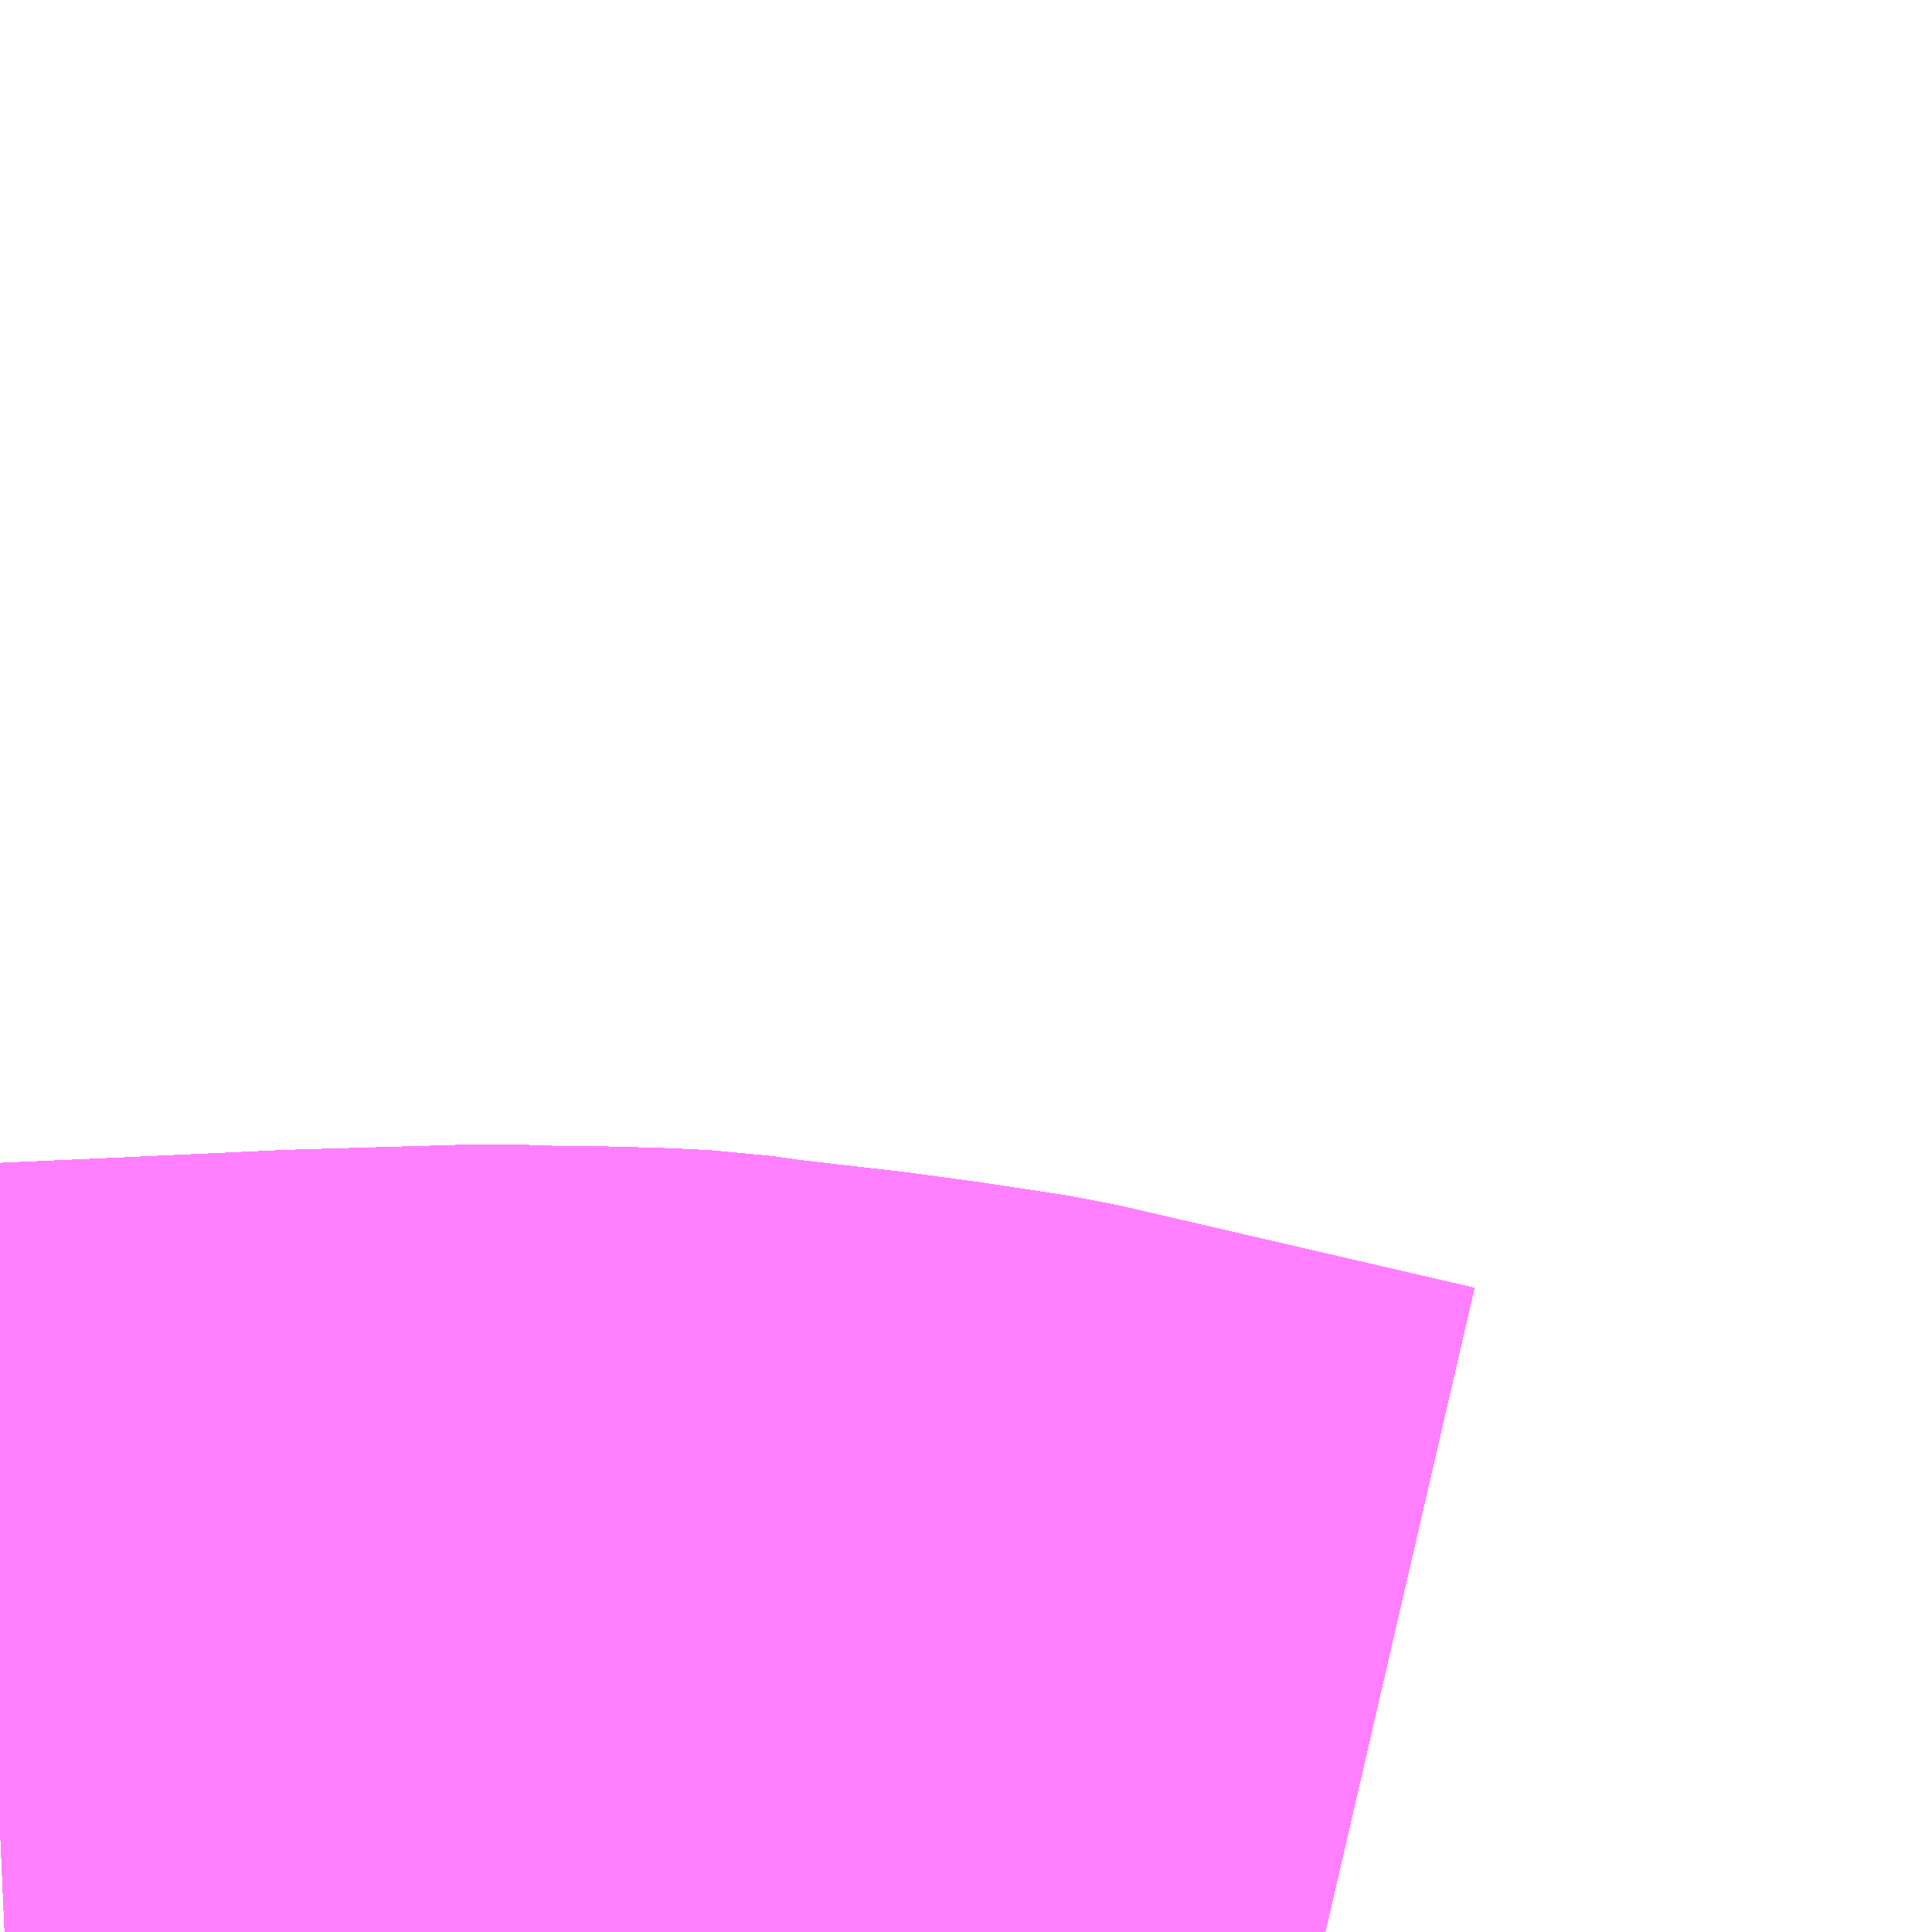 <?xml version="1.0" encoding="UTF-8"?>
<svg  xmlns="http://www.w3.org/2000/svg" xmlns:xlink="http://www.w3.org/1999/xlink" xmlns:go="http://purl.org/svgmap/profile" property="N07_001,N07_002,N07_003,N07_004,N07_005,N07_006,N07_007" viewBox="13524.17 -3484.863 1.099 1.099" go:dataArea="13524.169921875 -3484.86328125 1.0986328125 1.0986328125" >
<globalCoordinateSystem srsName="http://purl.org/crs/84" transform="matrix(100.0,0.0,0.0,-100.0,0.0,0.0)" />
<defs>
 <g id="p0" >
  <circle cx="0.0" cy="0.0" r="3" stroke="green" stroke-width="0.75" vector-effect="non-scaling-stroke" />
 </g>
</defs>
<g fill="none" fill-rule="evenodd" stroke="#FF00FF" stroke-width="0.75" opacity="0.5" vector-effect="non-scaling-stroke" stroke-linejoin="bevel" >
<path content="1,JRバス関東（株）,ドリーム高松号/松山号/徳島号/高知号,4.0,4.0,4.0," xlink:title="1" d="M13524.924,-3483.765L13524.721,-3483.812L13524.675,-3483.819L13524.638,-3483.824L13524.577,-3483.831L13524.556,-3483.834L13524.535,-3483.835L13524.498,-3483.836L13524.479,-3483.836L13524.451,-3483.837L13524.347,-3483.834L13524.238,-3483.829L13524.17,-3483.826"/>
<path content="1,JR九州バス（株）,福岡・小倉～神戸・大阪（山陽道昼特急博多号）,1.0,1.0,1.0," xlink:title="1" d="M13524.924,-3483.765L13524.721,-3483.812L13524.675,-3483.819L13524.638,-3483.824L13524.577,-3483.831L13524.556,-3483.834L13524.535,-3483.835L13524.498,-3483.836L13524.479,-3483.836L13524.451,-3483.837L13524.347,-3483.834L13524.238,-3483.829L13524.17,-3483.826"/>
<path content="1,JR東海バス（株）,セレナーデ号,1.0,1.0,1.0," xlink:title="1" d="M13524.17,-3483.826L13524.238,-3483.829L13524.347,-3483.834L13524.451,-3483.837L13524.479,-3483.836L13524.498,-3483.836L13524.535,-3483.835L13524.556,-3483.834L13524.577,-3483.831L13524.638,-3483.824L13524.675,-3483.819L13524.721,-3483.812L13524.924,-3483.765"/>
<path content="1,サンデン交通（株）,下関～大阪,1.0,1.0,1.0," xlink:title="1" d="M13524.17,-3483.826L13524.238,-3483.829L13524.347,-3483.834L13524.451,-3483.837L13524.479,-3483.836L13524.498,-3483.836L13524.535,-3483.835L13524.556,-3483.834L13524.577,-3483.831L13524.638,-3483.824L13524.675,-3483.819L13524.721,-3483.812L13524.924,-3483.765"/>
<path content="1,一畑バス（株）,京都～松江・出雲線,4.0,4.0,4.0," xlink:title="1" d="M13524.17,-3483.826L13524.238,-3483.829L13524.347,-3483.834L13524.451,-3483.837L13524.479,-3483.836L13524.498,-3483.836L13524.535,-3483.835L13524.556,-3483.834L13524.577,-3483.831L13524.638,-3483.824L13524.675,-3483.819L13524.721,-3483.812L13524.924,-3483.765"/>
<path content="1,一畑バス（株）,大阪～松江・出雲線,8.0,8.0,8.0," xlink:title="1" d="M13524.17,-3483.826L13524.238,-3483.829L13524.347,-3483.834L13524.451,-3483.837L13524.479,-3483.836L13524.498,-3483.836L13524.535,-3483.835L13524.556,-3483.834L13524.577,-3483.831L13524.638,-3483.824L13524.675,-3483.819L13524.721,-3483.812L13524.924,-3483.765"/>
<path content="1,一畑バス（株）,東京～松江・出雲線,1.0,1.0,1.0," xlink:title="1" d="M13524.17,-3483.826L13524.238,-3483.829L13524.347,-3483.834L13524.451,-3483.837L13524.479,-3483.836L13524.498,-3483.836L13524.535,-3483.835L13524.556,-3483.834L13524.577,-3483.831L13524.638,-3483.824L13524.675,-3483.819L13524.721,-3483.812L13524.924,-3483.765"/>
<path content="1,三重交通（株）,鳥羽～福岡,1.0,1.0,1.0," xlink:title="1" d="M13524.17,-3483.826L13524.238,-3483.829L13524.347,-3483.834L13524.451,-3483.837L13524.479,-3483.836L13524.498,-3483.836L13524.535,-3483.835L13524.556,-3483.834L13524.577,-3483.831L13524.638,-3483.824L13524.675,-3483.819L13524.721,-3483.812L13524.924,-3483.765"/>
<path content="1,下津井電鉄（株）,岡山～京都線,7.0,7.0,7.0," xlink:title="1" d="M13524.17,-3483.826L13524.238,-3483.829L13524.347,-3483.834L13524.451,-3483.837L13524.479,-3483.836L13524.498,-3483.836L13524.535,-3483.835L13524.556,-3483.834L13524.577,-3483.831L13524.638,-3483.824L13524.675,-3483.819L13524.721,-3483.812L13524.924,-3483.765"/>
<path content="1,下津井電鉄（株）,岡山～大阪線,8.0,8.0,8.0," xlink:title="1" d="M13524.924,-3483.765L13524.721,-3483.812L13524.675,-3483.819L13524.638,-3483.824L13524.577,-3483.831L13524.556,-3483.834L13524.535,-3483.835L13524.498,-3483.836L13524.479,-3483.836L13524.451,-3483.837L13524.347,-3483.834L13524.238,-3483.829L13524.17,-3483.826"/>
<path content="1,下津井電鉄（株）,岡山～東京線,1.0,1.0,1.0," xlink:title="1" d="M13524.17,-3483.826L13524.238,-3483.829L13524.347,-3483.834L13524.451,-3483.837L13524.479,-3483.836L13524.498,-3483.836L13524.535,-3483.835L13524.556,-3483.834L13524.577,-3483.831L13524.638,-3483.824L13524.675,-3483.819L13524.721,-3483.812L13524.924,-3483.765"/>
<path content="1,両備ホールディングス（株）,ままかりライナー　倉敷・岡山～東京駅八重洲通り線,1.0,1.0,1.0," xlink:title="1" d="M13524.17,-3483.826L13524.238,-3483.829L13524.347,-3483.834L13524.451,-3483.837L13524.479,-3483.836L13524.498,-3483.836L13524.535,-3483.835L13524.556,-3483.834L13524.577,-3483.831L13524.638,-3483.824L13524.675,-3483.819L13524.721,-3483.812L13524.924,-3483.765"/>
<path content="1,両備ホールディングス（株）,マスカット　倉敷～新宿線,1.0,1.0,1.0," xlink:title="1" d="M13524.17,-3483.826L13524.238,-3483.829L13524.347,-3483.834L13524.451,-3483.837L13524.479,-3483.836L13524.498,-3483.836L13524.535,-3483.835L13524.556,-3483.834L13524.577,-3483.831L13524.638,-3483.824L13524.675,-3483.819L13524.721,-3483.812L13524.924,-3483.765"/>
<path content="1,両備ホールディングス（株）,リョービ・エクスプレス　倉敷・岡山～名古屋線,1.0,1.0,1.0," xlink:title="1" d="M13524.17,-3483.826L13524.238,-3483.829L13524.347,-3483.834L13524.451,-3483.837L13524.479,-3483.836L13524.498,-3483.836L13524.535,-3483.835L13524.556,-3483.834L13524.577,-3483.831L13524.638,-3483.824L13524.675,-3483.819L13524.721,-3483.812L13524.924,-3483.765"/>
<path content="1,両備ホールディングス（株）,リョービ・エクスプレス　倉敷・玉野・岡山～大阪線,23.0,23.0,23.0," xlink:title="1" d="M13524.17,-3483.826L13524.238,-3483.829L13524.347,-3483.834L13524.451,-3483.837L13524.479,-3483.836L13524.498,-3483.836L13524.535,-3483.835L13524.556,-3483.834L13524.577,-3483.831L13524.638,-3483.824L13524.675,-3483.819L13524.721,-3483.812L13524.924,-3483.765"/>
<path content="1,両備ホールディングス（株）,ルブラン　倉敷・岡山・津山～東京線,1.0,1.0,1.0," xlink:title="1" d="M13524.17,-3483.826L13524.238,-3483.829L13524.347,-3483.834L13524.451,-3483.837L13524.479,-3483.836L13524.498,-3483.836L13524.535,-3483.835L13524.556,-3483.834L13524.577,-3483.831L13524.638,-3483.824L13524.675,-3483.819L13524.721,-3483.812L13524.924,-3483.765"/>
<path content="1,両備ホールディングス（株）,京都エクスプレス　倉敷・岡山～京都線,7.0,7.0,7.0," xlink:title="1" d="M13524.17,-3483.826L13524.238,-3483.829L13524.347,-3483.834L13524.451,-3483.837L13524.479,-3483.836L13524.498,-3483.836L13524.535,-3483.835L13524.556,-3483.834L13524.577,-3483.831L13524.638,-3483.824L13524.675,-3483.819L13524.721,-3483.812L13524.924,-3483.765"/>
<path content="1,中国JRバス（株）,呉・西条～大阪　呉エクスプレス大阪号・呉ドリーム大阪号,2.0,2.0,2.0," xlink:title="1" d="M13524.924,-3483.765L13524.721,-3483.812L13524.675,-3483.819L13524.638,-3483.824L13524.577,-3483.831L13524.556,-3483.834L13524.535,-3483.835L13524.498,-3483.836L13524.479,-3483.836L13524.451,-3483.837L13524.347,-3483.834L13524.238,-3483.829L13524.17,-3483.826"/>
<path content="1,中国JRバス（株）,広島・三次～名古屋　セレナーデ号,1.0,1.0,1.0," xlink:title="1" d="M13524.17,-3483.826L13524.238,-3483.829L13524.347,-3483.834L13524.451,-3483.837L13524.479,-3483.836L13524.498,-3483.836L13524.535,-3483.835L13524.556,-3483.834L13524.577,-3483.831L13524.638,-3483.824L13524.675,-3483.819L13524.721,-3483.812L13524.924,-3483.765"/>
<path content="1,中国JRバス（株）,広島・西条～大阪・京都　青春道昼特急広島号・青春ドリーム広島号,2.0,2.0,2.0," xlink:title="1" d="M13524.17,-3483.826L13524.238,-3483.829L13524.347,-3483.834L13524.451,-3483.837L13524.479,-3483.836L13524.498,-3483.836L13524.535,-3483.835L13524.556,-3483.834L13524.577,-3483.831L13524.638,-3483.824L13524.675,-3483.819L13524.721,-3483.812L13524.924,-3483.765"/>
<path content="1,中国JRバス（株）,広島～大阪・京都　山陽道昼特急広島号・山陽ドリーム広島号,5.0,5.0,5.0," xlink:title="1" d="M13524.17,-3483.826L13524.238,-3483.829L13524.347,-3483.834L13524.451,-3483.837L13524.479,-3483.836L13524.498,-3483.836L13524.535,-3483.835L13524.556,-3483.834L13524.577,-3483.831L13524.638,-3483.824L13524.675,-3483.819L13524.721,-3483.812L13524.924,-3483.765"/>
<path content="1,中国JRバス（株）,広島～東京　ニューブリーズ号,2.0,2.0,2.0," xlink:title="1" d="M13524.17,-3483.826L13524.238,-3483.829L13524.347,-3483.834L13524.451,-3483.837L13524.479,-3483.836L13524.498,-3483.836L13524.535,-3483.835L13524.556,-3483.834L13524.577,-3483.831L13524.638,-3483.824L13524.675,-3483.819L13524.721,-3483.812L13524.924,-3483.765"/>
<path content="1,中国JRバス（株）,江津・益田・浜田～大阪　浜田道エクスプレス,3.0,3.0,3.0," xlink:title="1" d="M13524.17,-3483.826L13524.238,-3483.829L13524.347,-3483.834L13524.451,-3483.837L13524.479,-3483.836L13524.498,-3483.836L13524.535,-3483.835L13524.556,-3483.834L13524.577,-3483.831L13524.638,-3483.824L13524.675,-3483.819L13524.721,-3483.812L13524.924,-3483.765"/>
<path content="1,中国JRバス（株）,津和野・益田・浜田・三次～東京　いわみエクスプレス,1.0,1.0,1.0," xlink:title="1" d="M13524.17,-3483.826L13524.238,-3483.829L13524.347,-3483.834L13524.451,-3483.837L13524.479,-3483.836L13524.498,-3483.836L13524.535,-3483.835L13524.556,-3483.834L13524.577,-3483.831L13524.638,-3483.824L13524.675,-3483.819L13524.721,-3483.812L13524.924,-3483.765"/>
<path content="1,丹後海陸交通（株）,大阪線（丹後～大阪）,2.0,2.0,2.0," xlink:title="1" d="M13524.924,-3483.765L13524.721,-3483.812L13524.675,-3483.819L13524.638,-3483.824L13524.577,-3483.831L13524.556,-3483.834L13524.535,-3483.835L13524.498,-3483.836L13524.479,-3483.836L13524.451,-3483.837L13524.347,-3483.834L13524.238,-3483.829L13524.17,-3483.826"/>
<path content="1,九州産交バス（株）,熊本⇔名古屋,1.0,1.0,1.0," xlink:title="1" d="M13524.924,-3483.765L13524.721,-3483.812L13524.675,-3483.819L13524.638,-3483.824L13524.577,-3483.831L13524.556,-3483.834L13524.535,-3483.835L13524.498,-3483.836L13524.479,-3483.836L13524.451,-3483.837L13524.347,-3483.834L13524.238,-3483.829L13524.17,-3483.826"/>
<path content="1,九州産交バス（株）,熊本⇔大阪・京都,1.0,1.0,1.0," xlink:title="1" d="M13524.924,-3483.765L13524.721,-3483.812L13524.675,-3483.819L13524.638,-3483.824L13524.577,-3483.831L13524.556,-3483.834L13524.535,-3483.835L13524.498,-3483.836L13524.479,-3483.836L13524.451,-3483.837L13524.347,-3483.834L13524.238,-3483.829L13524.17,-3483.826"/>
<path content="1,亀の井バス（株）,大分⇔名古屋,1.0,1.0,1.0," xlink:title="1" d="M13524.17,-3483.826L13524.238,-3483.829L13524.347,-3483.834L13524.451,-3483.837L13524.479,-3483.836L13524.498,-3483.836L13524.535,-3483.835L13524.556,-3483.834L13524.577,-3483.831L13524.638,-3483.824L13524.675,-3483.819L13524.721,-3483.812L13524.924,-3483.765"/>
<path content="1,井笠鉄道（株）,カブトガニ号,3.0,3.0,3.0," xlink:title="1" d="M13524.17,-3483.826L13524.238,-3483.829L13524.347,-3483.834L13524.451,-3483.837L13524.479,-3483.836L13524.498,-3483.836L13524.535,-3483.835L13524.556,-3483.834L13524.577,-3483.831L13524.638,-3483.824L13524.675,-3483.819L13524.721,-3483.812L13524.924,-3483.765"/>
<path content="1,京浜急行バス（株）,エディ号,2.0,2.0,2.0," xlink:title="1" d="M13524.924,-3483.765L13524.721,-3483.812L13524.675,-3483.819L13524.638,-3483.824L13524.577,-3483.831L13524.556,-3483.834L13524.535,-3483.835L13524.498,-3483.836L13524.479,-3483.836L13524.451,-3483.837L13524.347,-3483.834L13524.238,-3483.829L13524.17,-3483.826"/>
<path content="1,京浜急行バス（株）,キャメル号,1.0,1.0,1.0," xlink:title="1" d="M13524.924,-3483.765L13524.721,-3483.812L13524.675,-3483.819L13524.638,-3483.824L13524.577,-3483.831L13524.556,-3483.834L13524.535,-3483.835L13524.498,-3483.836L13524.479,-3483.836L13524.451,-3483.837L13524.347,-3483.834L13524.238,-3483.829L13524.17,-3483.826"/>
<path content="1,京浜急行バス（株）,パイレーツ号,1.0,1.0,1.0," xlink:title="1" d="M13524.17,-3483.826L13524.238,-3483.829L13524.347,-3483.834L13524.451,-3483.837L13524.479,-3483.836L13524.498,-3483.836L13524.535,-3483.835L13524.556,-3483.834L13524.577,-3483.831L13524.638,-3483.824L13524.675,-3483.819L13524.721,-3483.812L13524.924,-3483.765"/>
<path content="1,京浜急行バス（株）,ルプラン号,1.0,1.0,1.0," xlink:title="1" d="M13524.17,-3483.826L13524.238,-3483.829L13524.347,-3483.834L13524.451,-3483.837L13524.479,-3483.836L13524.498,-3483.836L13524.535,-3483.835L13524.556,-3483.834L13524.577,-3483.831L13524.638,-3483.824L13524.675,-3483.819L13524.721,-3483.812L13524.924,-3483.765"/>
<path content="1,京都交通（株）,福知山～神戸（三ノ宮バスターミナル）,6.0,6.0,6.0," xlink:title="1" d="M13524.924,-3483.765L13524.721,-3483.812L13524.675,-3483.819L13524.638,-3483.824L13524.577,-3483.831L13524.556,-3483.834L13524.535,-3483.835L13524.498,-3483.836L13524.479,-3483.836L13524.451,-3483.837L13524.347,-3483.834L13524.238,-3483.829L13524.17,-3483.826"/>
<path content="1,京都交通（株）,舞鶴・綾部・福知山～大阪梅田,2.0,2.0,2.0," xlink:title="1" d="M13524.17,-3483.826L13524.238,-3483.829L13524.347,-3483.834L13524.451,-3483.837L13524.479,-3483.836L13524.498,-3483.836L13524.535,-3483.835L13524.556,-3483.834L13524.577,-3483.831L13524.638,-3483.824L13524.675,-3483.819L13524.721,-3483.812L13524.924,-3483.765"/>
<path content="1,京都交通（株）,舞鶴～なんば,5.0,5.0,5.0," xlink:title="1" d="M13524.924,-3483.765L13524.721,-3483.812L13524.675,-3483.819L13524.638,-3483.824L13524.577,-3483.831L13524.556,-3483.834L13524.535,-3483.835L13524.498,-3483.836L13524.479,-3483.836L13524.451,-3483.837L13524.347,-3483.834L13524.238,-3483.829L13524.17,-3483.826"/>
<path content="1,京都交通（株）,舞鶴～神戸（三ノ宮バスターミナル）,6.2,6.0,6.0," xlink:title="1" d="M13524.924,-3483.765L13524.721,-3483.812L13524.675,-3483.819L13524.638,-3483.824L13524.577,-3483.831L13524.556,-3483.834L13524.535,-3483.835L13524.498,-3483.836L13524.479,-3483.836L13524.451,-3483.837L13524.347,-3483.834L13524.238,-3483.829L13524.17,-3483.826"/>
<path content="1,京阪バス（株）,京都⇔岡山・倉敷,7.0,7.0,7.0," xlink:title="1" d="M13524.17,-3483.826L13524.238,-3483.829L13524.347,-3483.834L13524.451,-3483.837L13524.479,-3483.836L13524.498,-3483.836L13524.535,-3483.835L13524.556,-3483.834L13524.577,-3483.831L13524.638,-3483.824L13524.675,-3483.819L13524.721,-3483.812L13524.924,-3483.765"/>
<path content="1,京阪バス（株）,京都⇔松山,1.0,1.0,1.0," xlink:title="1" d="M13524.17,-3483.826L13524.238,-3483.829L13524.347,-3483.834L13524.451,-3483.837L13524.479,-3483.836L13524.498,-3483.836L13524.535,-3483.835L13524.556,-3483.834L13524.577,-3483.831L13524.638,-3483.824L13524.675,-3483.819L13524.721,-3483.812L13524.924,-3483.765"/>
<path content="1,京阪バス（株）,京都⇔松江・出雲,1.0,1.0,1.0," xlink:title="1" d="M13524.924,-3483.765L13524.721,-3483.812L13524.675,-3483.819L13524.638,-3483.824L13524.577,-3483.831L13524.556,-3483.834L13524.535,-3483.835L13524.498,-3483.836L13524.479,-3483.836L13524.451,-3483.837L13524.347,-3483.834L13524.238,-3483.829L13524.17,-3483.826"/>
<path content="1,京阪バス（株）,京都⇔福山,3.0,3.0,3.0," xlink:title="1" d="M13524.17,-3483.826L13524.238,-3483.829L13524.347,-3483.834L13524.451,-3483.837L13524.479,-3483.836L13524.498,-3483.836L13524.535,-3483.835L13524.556,-3483.834L13524.577,-3483.831L13524.638,-3483.824L13524.675,-3483.819L13524.721,-3483.812L13524.924,-3483.765"/>
<path content="1,京阪バス（株）,京都⇔米子,1.0,1.0,1.0," xlink:title="1" d="M13524.17,-3483.826L13524.238,-3483.829L13524.347,-3483.834L13524.451,-3483.837L13524.479,-3483.836L13524.498,-3483.836L13524.535,-3483.835L13524.556,-3483.834L13524.577,-3483.831L13524.638,-3483.824L13524.675,-3483.819L13524.721,-3483.812L13524.924,-3483.765"/>
<path content="1,京阪バス（株）,京都⇔高知,1.0,1.0,1.0," xlink:title="1" d="M13524.17,-3483.826L13524.238,-3483.829L13524.347,-3483.834L13524.451,-3483.837L13524.479,-3483.836L13524.498,-3483.836L13524.535,-3483.835L13524.556,-3483.834L13524.577,-3483.831L13524.638,-3483.824L13524.675,-3483.819L13524.721,-3483.812L13524.924,-3483.765"/>
<path content="1,京阪バス（株）,京都・大阪⇔小倉・福岡,1.0,1.0,1.0," xlink:title="1" d="M13524.924,-3483.765L13524.721,-3483.812L13524.675,-3483.819L13524.638,-3483.824L13524.577,-3483.831L13524.556,-3483.834L13524.535,-3483.835L13524.498,-3483.836L13524.479,-3483.836L13524.451,-3483.837L13524.347,-3483.834L13524.238,-3483.829L13524.17,-3483.826"/>
<path content="1,京阪京都交通（株）,みやこライナー　京都⇔福山・尾道,3.0,3.0,3.0," xlink:title="1" d="M13524.17,-3483.826L13524.238,-3483.829L13524.347,-3483.834L13524.451,-3483.837L13524.479,-3483.836L13524.498,-3483.836L13524.535,-3483.835L13524.556,-3483.834L13524.577,-3483.831L13524.638,-3483.824L13524.675,-3483.819L13524.721,-3483.812L13524.924,-3483.765"/>
<path content="1,京阪京都交通（株）,京都エクスプレス　京都⇔岡山・倉敷,7.0,7.0,7.0," xlink:title="1" d="M13524.17,-3483.826L13524.238,-3483.829L13524.347,-3483.834L13524.451,-3483.837L13524.479,-3483.836L13524.498,-3483.836L13524.535,-3483.835L13524.556,-3483.834L13524.577,-3483.831L13524.638,-3483.824L13524.675,-3483.819L13524.721,-3483.812L13524.924,-3483.765"/>
<path content="1,伊予鉄道（株）,オレンジライナーえひめ　八幡浜・松山⇔名古屋,1.0,1.0,1.0," xlink:title="1" d="M13524.17,-3483.826L13524.238,-3483.829L13524.347,-3483.834L13524.451,-3483.837L13524.479,-3483.836L13524.498,-3483.836L13524.535,-3483.835L13524.556,-3483.834L13524.577,-3483.831L13524.638,-3483.824L13524.675,-3483.819L13524.721,-3483.812L13524.924,-3483.765"/>
<path content="1,伊予鉄道（株）,オレンジライナーえひめ　八幡浜・松山⇔大阪,8.0,8.0,8.0," xlink:title="1" d="M13524.924,-3483.765L13524.721,-3483.812L13524.675,-3483.819L13524.638,-3483.824L13524.577,-3483.831L13524.556,-3483.834L13524.535,-3483.835L13524.498,-3483.836L13524.479,-3483.836L13524.451,-3483.837L13524.347,-3483.834L13524.238,-3483.829L13524.17,-3483.826"/>
<path content="1,伊予鉄道（株）,オレンジライナーえひめ　八幡浜・松山⇔東京,1.0,1.0,1.0," xlink:title="1" d="M13524.17,-3483.826L13524.238,-3483.829L13524.347,-3483.834L13524.451,-3483.837L13524.479,-3483.836L13524.498,-3483.836L13524.535,-3483.835L13524.556,-3483.834L13524.577,-3483.831L13524.638,-3483.824L13524.675,-3483.819L13524.721,-3483.812L13524.924,-3483.765"/>
<path content="1,伊予鉄道（株）,京都エクスプレス　松山⇔京都,2.0,2.0,2.0," xlink:title="1" d="M13524.17,-3483.826L13524.238,-3483.829L13524.347,-3483.834L13524.451,-3483.837L13524.479,-3483.836L13524.498,-3483.836L13524.535,-3483.835L13524.556,-3483.834L13524.577,-3483.831L13524.638,-3483.824L13524.675,-3483.819L13524.721,-3483.812L13524.924,-3483.765"/>
<path content="1,備北バス（株）,備北高速バス　新見～大阪,4.0,4.0,4.0," xlink:title="1" d="M13524.17,-3483.826L13524.238,-3483.829L13524.347,-3483.834L13524.451,-3483.837L13524.479,-3483.836L13524.498,-3483.836L13524.535,-3483.835L13524.556,-3483.834L13524.577,-3483.831L13524.638,-3483.824L13524.675,-3483.819L13524.721,-3483.812L13524.924,-3483.765"/>
<path content="1,全但バス（株）,城崎-和田山営業所乗り継ぎ-大阪,2.0,2.2,2.0," xlink:title="1" d="M13524.17,-3483.826L13524.238,-3483.829L13524.347,-3483.834L13524.451,-3483.837L13524.479,-3483.836L13524.498,-3483.836L13524.535,-3483.835L13524.556,-3483.834L13524.577,-3483.831L13524.638,-3483.824L13524.675,-3483.819L13524.721,-3483.812L13524.924,-3483.765"/>
<path content="1,全但バス（株）,城崎-和田山営業所乗り継ぎ-神戸,3.0,3.0,3.0," xlink:title="1" d="M13524.924,-3483.765L13524.721,-3483.812L13524.675,-3483.819L13524.638,-3483.824L13524.577,-3483.831L13524.556,-3483.834L13524.535,-3483.835L13524.498,-3483.836L13524.479,-3483.836L13524.451,-3483.837L13524.347,-3483.834L13524.238,-3483.829L13524.17,-3483.826"/>
<path content="1,全但バス（株）,大阪-城崎,2.0,2.2,2.0," xlink:title="1" d="M13524.924,-3483.765L13524.721,-3483.812L13524.675,-3483.819L13524.638,-3483.824L13524.577,-3483.831L13524.556,-3483.834L13524.535,-3483.835L13524.498,-3483.836L13524.479,-3483.836L13524.451,-3483.837L13524.347,-3483.834L13524.238,-3483.829L13524.17,-3483.826"/>
<path content="1,全但バス（株）,神戸-城崎,3.0,3.0,3.0," xlink:title="1" d="M13524.924,-3483.765L13524.721,-3483.812L13524.675,-3483.819L13524.638,-3483.824L13524.577,-3483.831L13524.556,-3483.834L13524.535,-3483.835L13524.498,-3483.836L13524.479,-3483.836L13524.451,-3483.837L13524.347,-3483.834L13524.238,-3483.829L13524.17,-3483.826"/>
<path content="1,南国交通（株）,鹿児島～大阪,1.0,1.0,1.0," xlink:title="1" d="M13524.17,-3483.826L13524.238,-3483.829L13524.347,-3483.834L13524.451,-3483.837L13524.479,-3483.836L13524.484,-3483.836L13524.498,-3483.836L13524.535,-3483.835L13524.556,-3483.834L13524.577,-3483.831L13524.638,-3483.824L13524.675,-3483.819L13524.721,-3483.812L13524.924,-3483.765"/>
<path content="1,南海バス（株）,エアポートリムジン（姫路空港線）17,3.0,3.0,3.0," xlink:title="1" d="M13524.17,-3483.826L13524.238,-3483.829L13524.347,-3483.834L13524.451,-3483.837L13524.479,-3483.836L13524.498,-3483.836L13524.535,-3483.835L13524.556,-3483.834L13524.577,-3483.831L13524.638,-3483.824L13524.675,-3483.819L13524.721,-3483.812L13524.924,-3483.765"/>
<path content="1,南海バス（株）,エアポートリムジン（岡山空港線）18,10.0,10.0,10.0," xlink:title="1" d="M13524.924,-3483.765L13524.721,-3483.812L13524.675,-3483.819L13524.638,-3483.824L13524.577,-3483.831L13524.556,-3483.834L13524.535,-3483.835L13524.498,-3483.836L13524.479,-3483.836L13524.451,-3483.837L13524.347,-3483.834L13524.238,-3483.829L13524.17,-3483.826"/>
<path content="1,南海バス（株）,大阪（なんば・あべの橋）⇔中筋・広島,2.0,2.0,2.0," xlink:title="1" d="M13524.17,-3483.826L13524.238,-3483.829L13524.347,-3483.834L13524.451,-3483.837L13524.479,-3483.836L13524.498,-3483.836L13524.535,-3483.835L13524.556,-3483.834L13524.577,-3483.831L13524.638,-3483.824L13524.675,-3483.819L13524.721,-3483.812L13524.924,-3483.765"/>
<path content="1,名鉄バス（株）,名古屋～熊本,1.0,1.0,1.0," xlink:title="1" d="M13524.924,-3483.765L13524.721,-3483.812L13524.675,-3483.819L13524.638,-3483.824L13524.577,-3483.831L13524.556,-3483.834L13524.535,-3483.835L13524.498,-3483.836L13524.479,-3483.836L13524.451,-3483.837L13524.347,-3483.834L13524.238,-3483.829L13524.17,-3483.826"/>
<path content="1,名鉄バス（株）,名古屋～福岡,1.0,1.0,1.0," xlink:title="1" d="M13524.17,-3483.826L13524.238,-3483.829L13524.347,-3483.834L13524.451,-3483.837L13524.479,-3483.836L13524.498,-3483.836L13524.535,-3483.835L13524.556,-3483.834L13524.577,-3483.831L13524.638,-3483.824L13524.675,-3483.819L13524.721,-3483.812L13524.924,-3483.765"/>
<path content="1,名鉄バス（株）,名古屋～長崎,1.0,1.0,1.0," xlink:title="1" d="M13524.924,-3483.765L13524.721,-3483.812L13524.675,-3483.819L13524.638,-3483.824L13524.577,-3483.831L13524.556,-3483.834L13524.535,-3483.835L13524.498,-3483.836L13524.479,-3483.836L13524.451,-3483.837L13524.347,-3483.834L13524.238,-3483.829L13524.17,-3483.826"/>
<path content="1,土佐電気鉄道（株）,よさこい号　高知⇔大阪線,10.0,10.0,10.0," xlink:title="1" d="M13524.924,-3483.765L13524.721,-3483.812L13524.675,-3483.819L13524.638,-3483.824L13524.577,-3483.831L13524.556,-3483.834L13524.535,-3483.835L13524.498,-3483.836L13524.479,-3483.836L13524.451,-3483.837L13524.347,-3483.834L13524.238,-3483.829L13524.17,-3483.826"/>
<path content="1,土佐電気鉄道（株）,ブルーメッツ号　高知⇔東京線,1.0,1.0,1.0," xlink:title="1" d="M13524.17,-3483.826L13524.238,-3483.829L13524.347,-3483.834L13524.451,-3483.837L13524.479,-3483.836L13524.498,-3483.836L13524.535,-3483.835L13524.556,-3483.834L13524.577,-3483.831L13524.638,-3483.824L13524.675,-3483.819L13524.721,-3483.812L13524.924,-3483.765"/>
<path content="1,土佐電気鉄道（株）,高知⇔京都線,2.0,2.0,2.0," xlink:title="1" d="M13524.17,-3483.826L13524.238,-3483.829L13524.347,-3483.834L13524.451,-3483.837L13524.479,-3483.836L13524.498,-3483.836L13524.535,-3483.835L13524.556,-3483.834L13524.577,-3483.831L13524.638,-3483.824L13524.675,-3483.819L13524.721,-3483.812L13524.924,-3483.765"/>
<path content="1,大分バス（株）,大分⇔名古屋,1.0,1.0,1.0," xlink:title="1" d="M13524.17,-3483.826L13524.238,-3483.829L13524.347,-3483.834L13524.451,-3483.837L13524.479,-3483.836L13524.498,-3483.836L13524.535,-3483.835L13524.556,-3483.834L13524.577,-3483.831L13524.638,-3483.824L13524.675,-3483.819L13524.721,-3483.812L13524.924,-3483.765"/>
<path content="1,大分交通（株）,大分⇔名古屋,1.0,1.0,1.0," xlink:title="1" d="M13524.17,-3483.826L13524.238,-3483.829L13524.347,-3483.834L13524.451,-3483.837L13524.479,-3483.836L13524.498,-3483.836L13524.535,-3483.835L13524.556,-3483.834L13524.577,-3483.831L13524.638,-3483.824L13524.675,-3483.819L13524.721,-3483.812L13524.924,-3483.765"/>
<path content="1,大阪空港交通（株）,関西空港リムジンバス　姫路駅&gt;&gt;&gt;大阪（伊丹）空港,12.0,12.0,12.0," xlink:title="1" d="M13524.924,-3483.765L13524.721,-3483.812L13524.675,-3483.819L13524.638,-3483.824L13524.577,-3483.831L13524.556,-3483.834L13524.535,-3483.835L13524.498,-3483.836L13524.479,-3483.836L13524.451,-3483.837L13524.347,-3483.834L13524.238,-3483.829L13524.17,-3483.826"/>
<path content="1,小田急シティバス（株）,しまんとエクスプレス号,0.1,0.1,0.1," xlink:title="1" d="M13524.17,-3483.826L13524.238,-3483.829L13524.347,-3483.834L13524.451,-3483.837L13524.479,-3483.836L13524.498,-3483.836L13524.535,-3483.835L13524.556,-3483.834L13524.577,-3483.831L13524.638,-3483.824L13524.675,-3483.819L13524.721,-3483.812L13524.924,-3483.765"/>
<path content="1,小田急シティバス（株）,エトワールセト号,1.0,1.0,1.0," xlink:title="1" d="M13524.17,-3483.826L13524.238,-3483.829L13524.347,-3483.834L13524.451,-3483.837L13524.479,-3483.836L13524.498,-3483.836L13524.535,-3483.835L13524.556,-3483.834L13524.577,-3483.831L13524.638,-3483.824L13524.675,-3483.819L13524.721,-3483.812L13524.924,-3483.765"/>
<path content="1,小田急シティバス（株）,ニューブリーズ号,2.0,2.0,2.0," xlink:title="1" d="M13524.17,-3483.826L13524.238,-3483.829L13524.347,-3483.834L13524.451,-3483.837L13524.479,-3483.836L13524.498,-3483.836L13524.535,-3483.835L13524.556,-3483.834L13524.577,-3483.831L13524.638,-3483.824L13524.675,-3483.819L13524.721,-3483.812L13524.924,-3483.765"/>
<path content="1,小田急シティバス（株）,ブルーメッツ号,1.0,1.0,1.0," xlink:title="1" d="M13524.17,-3483.826L13524.238,-3483.829L13524.347,-3483.834L13524.451,-3483.837L13524.479,-3483.836L13524.498,-3483.836L13524.535,-3483.835L13524.556,-3483.834L13524.577,-3483.831L13524.638,-3483.824L13524.675,-3483.819L13524.721,-3483.812L13524.924,-3483.765"/>
<path content="1,小田急シティバス（株）,ルミナス号,1.0,1.0,1.0," xlink:title="1" d="M13524.924,-3483.765L13524.721,-3483.812L13524.675,-3483.819L13524.638,-3483.824L13524.577,-3483.831L13524.556,-3483.834L13524.535,-3483.835L13524.498,-3483.836L13524.479,-3483.836L13524.451,-3483.837L13524.347,-3483.834L13524.238,-3483.829L13524.17,-3483.826"/>
<path content="1,小田急バス（株）,しまんとエクスプレス号,1.0,1.0,1.0," xlink:title="1" d="M13524.17,-3483.826L13524.238,-3483.829L13524.347,-3483.834L13524.451,-3483.837L13524.479,-3483.836L13524.498,-3483.836L13524.535,-3483.835L13524.556,-3483.834L13524.577,-3483.831L13524.638,-3483.824L13524.675,-3483.819L13524.721,-3483.812L13524.924,-3483.765"/>
<path content="1,小田急バス（株）,エトワールセト号,1.0,1.0,1.0," xlink:title="1" d="M13524.17,-3483.826L13524.238,-3483.829L13524.347,-3483.834L13524.451,-3483.837L13524.479,-3483.836L13524.498,-3483.836L13524.535,-3483.835L13524.556,-3483.834L13524.577,-3483.831L13524.638,-3483.824L13524.675,-3483.819L13524.721,-3483.812L13524.924,-3483.765"/>
<path content="1,小田急バス（株）,ニューブリーズ号,2.0,2.0,2.0," xlink:title="1" d="M13524.17,-3483.826L13524.238,-3483.829L13524.347,-3483.834L13524.451,-3483.837L13524.479,-3483.836L13524.498,-3483.836L13524.535,-3483.835L13524.556,-3483.834L13524.577,-3483.831L13524.638,-3483.824L13524.675,-3483.819L13524.721,-3483.812L13524.924,-3483.765"/>
<path content="1,小田急バス（株）,ブルーメッツ号,1.0,1.0,1.0," xlink:title="1" d="M13524.17,-3483.826L13524.238,-3483.829L13524.347,-3483.834L13524.451,-3483.837L13524.479,-3483.836L13524.498,-3483.836L13524.535,-3483.835L13524.556,-3483.834L13524.577,-3483.831L13524.638,-3483.824L13524.675,-3483.819L13524.721,-3483.812L13524.924,-3483.765"/>
<path content="1,小田急バス（株）,ルミナス号,1.0,1.0,1.0," xlink:title="1" d="M13524.924,-3483.765L13524.721,-3483.812L13524.675,-3483.819L13524.638,-3483.824L13524.577,-3483.831L13524.556,-3483.834L13524.535,-3483.835L13524.498,-3483.836L13524.479,-3483.836L13524.451,-3483.837L13524.347,-3483.834L13524.238,-3483.829L13524.17,-3483.826"/>
<path content="1,日ノ丸自動車（株）,東京‐米子線,1.0,1.0,1.0," xlink:title="1" d="M13524.17,-3483.826L13524.238,-3483.829L13524.347,-3483.834L13524.451,-3483.837L13524.479,-3483.836L13524.498,-3483.836L13524.535,-3483.835L13524.556,-3483.834L13524.577,-3483.831L13524.638,-3483.824L13524.675,-3483.819L13524.721,-3483.812L13524.924,-3483.765"/>
<path content="1,日ノ丸自動車（株）,東京‐鳥取・倉吉線,1.0,1.0,1.0," xlink:title="1" d="M13524.17,-3483.826L13524.238,-3483.829L13524.347,-3483.834L13524.451,-3483.837L13524.479,-3483.836L13524.498,-3483.836L13524.535,-3483.835L13524.556,-3483.834L13524.577,-3483.831L13524.638,-3483.824L13524.675,-3483.819L13524.721,-3483.812L13524.924,-3483.765"/>
<path content="1,日本交通（株）,倉吉～神戸・大阪線　なんば便,2.0,2.0,2.0," xlink:title="1" d="M13524.17,-3483.826L13524.238,-3483.829L13524.347,-3483.834L13524.451,-3483.837L13524.479,-3483.836L13524.498,-3483.836L13524.535,-3483.835L13524.556,-3483.834L13524.577,-3483.831L13524.638,-3483.824L13524.675,-3483.819L13524.721,-3483.812L13524.924,-3483.765"/>
<path content="1,日本交通（株）,倉吉～神戸・大阪線　夜行便,1.0,1.0,1.0," xlink:title="1" d="M13524.17,-3483.826L13524.238,-3483.829L13524.347,-3483.834L13524.451,-3483.837L13524.479,-3483.836L13524.498,-3483.836L13524.535,-3483.835L13524.556,-3483.834L13524.577,-3483.831L13524.638,-3483.824L13524.675,-3483.819L13524.721,-3483.812L13524.924,-3483.765"/>
<path content="1,日本交通（株）,倉吉～神戸・大阪線　新大阪便,3.0,3.0,3.0," xlink:title="1" d="M13524.17,-3483.826L13524.238,-3483.829L13524.347,-3483.834L13524.451,-3483.837L13524.479,-3483.836L13524.498,-3483.836L13524.535,-3483.835L13524.556,-3483.834L13524.577,-3483.831L13524.638,-3483.824L13524.675,-3483.819L13524.721,-3483.812L13524.924,-3483.765"/>
<path content="1,日本交通（株）,倉吉～神戸・大阪線　湯原経由,1.0,1.0,1.0," xlink:title="1" d="M13524.17,-3483.826L13524.238,-3483.829L13524.347,-3483.834L13524.451,-3483.837L13524.479,-3483.836L13524.498,-3483.836L13524.535,-3483.835L13524.556,-3483.834L13524.577,-3483.831L13524.638,-3483.824L13524.675,-3483.819L13524.721,-3483.812L13524.924,-3483.765"/>
<path content="1,日本交通（株）,倉吉～神戸・大阪線　神戸経由なんば便,9.0,9.0,9.0," xlink:title="1" d="M13524.17,-3483.826L13524.238,-3483.829L13524.347,-3483.834L13524.451,-3483.837L13524.479,-3483.836L13524.498,-3483.836L13524.535,-3483.835L13524.556,-3483.834L13524.577,-3483.831L13524.638,-3483.824L13524.675,-3483.819L13524.721,-3483.812L13524.924,-3483.765"/>
<path content="1,日本交通（株）,米子～京都線,3.0,3.0,3.0," xlink:title="1" d="M13524.17,-3483.826L13524.238,-3483.829L13524.347,-3483.834L13524.451,-3483.837L13524.479,-3483.836L13524.498,-3483.836L13524.535,-3483.835L13524.556,-3483.834L13524.577,-3483.831L13524.638,-3483.824L13524.675,-3483.819L13524.721,-3483.812L13524.924,-3483.765"/>
<path content="1,日本交通（株）,米子～東京線,1.0,1.0,1.0," xlink:title="1" d="M13524.17,-3483.826L13524.238,-3483.829L13524.347,-3483.834L13524.451,-3483.837L13524.479,-3483.836L13524.498,-3483.836L13524.535,-3483.835L13524.556,-3483.834L13524.577,-3483.831L13524.638,-3483.824L13524.675,-3483.819L13524.721,-3483.812L13524.924,-3483.765"/>
<path content="1,日本交通（株）,米子～神戸・大阪線　なんば便,12.0,12.0,12.0," xlink:title="1" d="M13524.17,-3483.826L13524.238,-3483.829L13524.347,-3483.834L13524.451,-3483.837L13524.479,-3483.836L13524.498,-3483.836L13524.535,-3483.835L13524.556,-3483.834L13524.577,-3483.831L13524.638,-3483.824L13524.675,-3483.819L13524.721,-3483.812L13524.924,-3483.765"/>
<path content="1,日本交通（株）,米子～神戸・大阪線　夜行便,1.0,1.0,1.0," xlink:title="1" d="M13524.17,-3483.826L13524.238,-3483.829L13524.347,-3483.834L13524.451,-3483.837L13524.479,-3483.836L13524.498,-3483.836L13524.535,-3483.835L13524.556,-3483.834L13524.577,-3483.831L13524.638,-3483.824L13524.675,-3483.819L13524.721,-3483.812L13524.924,-3483.765"/>
<path content="1,日本交通（株）,米子～神戸・大阪線　梅田便,5.0,5.0,5.0," xlink:title="1" d="M13524.17,-3483.826L13524.238,-3483.829L13524.347,-3483.834L13524.451,-3483.837L13524.479,-3483.836L13524.498,-3483.836L13524.535,-3483.835L13524.556,-3483.834L13524.577,-3483.831L13524.638,-3483.824L13524.675,-3483.819L13524.721,-3483.812L13524.924,-3483.765"/>
<path content="1,日本交通（株）,米子～神戸・大阪線　神戸便,5.0,5.0,5.0," xlink:title="1" d="M13524.17,-3483.826L13524.238,-3483.829L13524.347,-3483.834L13524.451,-3483.837L13524.479,-3483.836L13524.498,-3483.836L13524.535,-3483.835L13524.556,-3483.834L13524.577,-3483.831L13524.638,-3483.824L13524.675,-3483.819L13524.721,-3483.812L13524.924,-3483.765"/>
<path content="1,日本交通（株）,鳥取・倉吉～東京線,1.0,1.0,1.0," xlink:title="1" d="M13524.17,-3483.826L13524.238,-3483.829L13524.347,-3483.834L13524.451,-3483.837L13524.479,-3483.836L13524.498,-3483.836L13524.535,-3483.835L13524.556,-3483.834L13524.577,-3483.831L13524.638,-3483.824L13524.675,-3483.819L13524.721,-3483.812L13524.924,-3483.765"/>
<path content="1,日本交通（株）,鳥取～京都線,3.0,3.0,3.0," xlink:title="1" d="M13524.17,-3483.826L13524.238,-3483.829L13524.347,-3483.834L13524.451,-3483.837L13524.479,-3483.836L13524.498,-3483.836L13524.535,-3483.835L13524.556,-3483.834L13524.577,-3483.831L13524.638,-3483.824L13524.675,-3483.819L13524.721,-3483.812L13524.924,-3483.765"/>
<path content="1,日本交通（株）,鳥取～神戸・大阪線　なんば便,8.5,8.5,8.5," xlink:title="1" d="M13524.17,-3483.826L13524.238,-3483.829L13524.347,-3483.834L13524.451,-3483.837L13524.479,-3483.836L13524.498,-3483.836L13524.535,-3483.835L13524.556,-3483.834L13524.577,-3483.831L13524.638,-3483.824L13524.675,-3483.819L13524.721,-3483.812L13524.924,-3483.765"/>
<path content="1,日本交通（株）,鳥取～神戸・大阪線　夜行便,1.0,1.0,1.0," xlink:title="1" d="M13524.924,-3483.765L13524.721,-3483.812L13524.675,-3483.819L13524.638,-3483.824L13524.577,-3483.831L13524.556,-3483.834L13524.535,-3483.835L13524.498,-3483.836L13524.479,-3483.836L13524.451,-3483.837L13524.347,-3483.834L13524.238,-3483.829L13524.17,-3483.826"/>
<path content="1,日本交通（株）,鳥取～神戸・大阪線　梅田便,5.0,5.0,5.0," xlink:title="1" d="M13524.17,-3483.826L13524.238,-3483.829L13524.347,-3483.834L13524.451,-3483.837L13524.479,-3483.836L13524.498,-3483.836L13524.535,-3483.835L13524.556,-3483.834L13524.577,-3483.831L13524.638,-3483.824L13524.675,-3483.819L13524.721,-3483.812L13524.924,-3483.765"/>
<path content="1,日本交通（株）,鳥取～神戸・大阪線　神戸経由なんば便,6.0,6.0,6.0," xlink:title="1" d="M13524.924,-3483.765L13524.721,-3483.812L13524.675,-3483.819L13524.638,-3483.824L13524.577,-3483.831L13524.556,-3483.834L13524.535,-3483.835L13524.498,-3483.836L13524.479,-3483.836L13524.451,-3483.837L13524.347,-3483.834L13524.238,-3483.829L13524.17,-3483.826"/>
<path content="1,日本交通（株）,鳥取～神戸・大阪線　若桜経由便,3.0,3.0,3.0," xlink:title="1" d="M13524.17,-3483.826L13524.238,-3483.829L13524.347,-3483.834L13524.451,-3483.837L13524.479,-3483.836L13524.498,-3483.836L13524.535,-3483.835L13524.556,-3483.834L13524.577,-3483.831L13524.638,-3483.824L13524.675,-3483.819L13524.721,-3483.812L13524.924,-3483.765"/>
<path content="1,日本交通（株）（大阪）,倉吉～神戸・大阪線,9.0,9.0,9.0," xlink:title="1" d="M13524.924,-3483.765L13524.721,-3483.812L13524.675,-3483.819L13524.638,-3483.824L13524.577,-3483.831L13524.556,-3483.834L13524.535,-3483.835L13524.498,-3483.836L13524.479,-3483.836L13524.451,-3483.837L13524.347,-3483.834L13524.238,-3483.829L13524.17,-3483.826"/>
<path content="1,日本交通（株）（大阪）,大阪・神戸～福知山・舞鶴線,5.5,6.0,5.5," xlink:title="1" d="M13524.17,-3483.826L13524.238,-3483.829L13524.347,-3483.834L13524.451,-3483.837L13524.479,-3483.836L13524.498,-3483.836L13524.535,-3483.835L13524.556,-3483.834L13524.577,-3483.831L13524.638,-3483.824L13524.675,-3483.819L13524.721,-3483.812L13524.924,-3483.765"/>
<path content="1,日本交通（株）（大阪）,米子～京都線,3.0,3.0,3.0," xlink:title="1" d="M13524.17,-3483.826L13524.238,-3483.829L13524.347,-3483.834L13524.451,-3483.837L13524.479,-3483.836L13524.498,-3483.836L13524.535,-3483.835L13524.556,-3483.834L13524.577,-3483.831L13524.638,-3483.824L13524.675,-3483.819L13524.721,-3483.812L13524.924,-3483.765"/>
<path content="1,日本交通（株）（大阪）,米子～神戸・大阪線,23.0,23.0,23.0," xlink:title="1" d="M13524.924,-3483.765L13524.721,-3483.812L13524.675,-3483.819L13524.638,-3483.824L13524.577,-3483.831L13524.556,-3483.834L13524.535,-3483.835L13524.498,-3483.836L13524.479,-3483.836L13524.451,-3483.837L13524.347,-3483.834L13524.238,-3483.829L13524.17,-3483.826"/>
<path content="1,日本交通（株）（大阪）,鳥取～京都線,3.0,3.0,3.0," xlink:title="1" d="M13524.17,-3483.826L13524.238,-3483.829L13524.347,-3483.834L13524.451,-3483.837L13524.479,-3483.836L13524.498,-3483.836L13524.535,-3483.835L13524.556,-3483.834L13524.577,-3483.831L13524.638,-3483.824L13524.675,-3483.819L13524.721,-3483.812L13524.924,-3483.765"/>
<path content="1,日本交通（株）（大阪）,鳥取～神戸・大阪線,20.5,20.5,20.5," xlink:title="1" d="M13524.924,-3483.765L13524.721,-3483.812L13524.675,-3483.819L13524.638,-3483.824L13524.577,-3483.831L13524.556,-3483.834L13524.535,-3483.835L13524.498,-3483.836L13524.479,-3483.836L13524.451,-3483.837L13524.347,-3483.834L13524.238,-3483.829L13524.17,-3483.826"/>
<path content="1,東北急行バス（株）,ままかりライナー,1.0,1.0,1.0," xlink:title="1" d="M13524.17,-3483.826L13524.238,-3483.829L13524.347,-3483.834L13524.451,-3483.837L13524.479,-3483.836L13524.498,-3483.836L13524.535,-3483.835L13524.556,-3483.834L13524.577,-3483.831L13524.638,-3483.824L13524.675,-3483.819L13524.721,-3483.812L13524.924,-3483.765"/>
<path content="1,瀬戸内運輸（株）,パイレーツ　今治⇔東京,1.0,1.0,1.0," xlink:title="1" d="M13524.924,-3483.765L13524.721,-3483.812L13524.675,-3483.819L13524.638,-3483.824L13524.577,-3483.831L13524.556,-3483.834L13524.535,-3483.835L13524.498,-3483.836L13524.479,-3483.836L13524.451,-3483.837L13524.347,-3483.834L13524.238,-3483.829L13524.17,-3483.826"/>
<path content="1,石見交通（株）,いわみEX　東京線,1.0,1.0,1.0," xlink:title="1" d="M13524.17,-3483.826L13524.238,-3483.829L13524.347,-3483.834L13524.451,-3483.837L13524.479,-3483.836L13524.498,-3483.836L13524.535,-3483.835L13524.556,-3483.834L13524.577,-3483.831L13524.638,-3483.824L13524.675,-3483.819L13524.721,-3483.812L13524.924,-3483.765"/>
<path content="1,石見交通（株）,つわのEX　大阪線,1.0,1.0,1.0," xlink:title="1" d="M13524.17,-3483.826L13524.238,-3483.829L13524.347,-3483.834L13524.451,-3483.837L13524.479,-3483.836L13524.498,-3483.836L13524.535,-3483.835L13524.556,-3483.834L13524.577,-3483.831L13524.638,-3483.824L13524.675,-3483.819L13524.721,-3483.812L13524.924,-3483.765"/>
<path content="1,神姫バス（株）,津山-京都,2.0,2.0,2.0," xlink:title="1" d="M13524.17,-3483.826L13524.238,-3483.829L13524.347,-3483.834L13524.451,-3483.837L13524.479,-3483.836L13524.498,-3483.836L13524.535,-3483.835L13524.556,-3483.834L13524.577,-3483.831L13524.638,-3483.824L13524.675,-3483.819L13524.721,-3483.812L13524.924,-3483.765"/>
<path content="1,神姫バス（株）,津山駅・加西・西脇-大阪駅・ユニバーサル・スタジオ・ジャパン,23.0,24.0,24.0," xlink:title="1" d="M13524.17,-3483.826L13524.238,-3483.829L13524.347,-3483.834L13524.451,-3483.837L13524.479,-3483.836L13524.498,-3483.836L13524.535,-3483.835L13524.556,-3483.834L13524.577,-3483.831L13524.638,-3483.824L13524.675,-3483.819L13524.721,-3483.812L13524.924,-3483.765"/>
<path content="1,福井鉄道（株）,小浜⇔大阪,6.0,6.0,6.0," xlink:title="1" d="M13524.924,-3483.765L13524.721,-3483.812L13524.675,-3483.819L13524.638,-3483.824L13524.577,-3483.831L13524.556,-3483.834L13524.535,-3483.835L13524.498,-3483.836L13524.479,-3483.836L13524.451,-3483.837L13524.347,-3483.834L13524.238,-3483.829L13524.17,-3483.826"/>
<path content="1,西日本鉄道（株）,福岡　～　東京　（はかた号））,1.0,1.0,1.0," xlink:title="1" d="M13524.17,-3483.826L13524.238,-3483.829L13524.347,-3483.834L13524.451,-3483.837L13524.479,-3483.836L13524.498,-3483.836L13524.535,-3483.835L13524.556,-3483.834L13524.577,-3483.831L13524.638,-3483.824L13524.675,-3483.819L13524.721,-3483.812L13524.924,-3483.765"/>
<path content="1,西日本鉄道（株）,福岡・北九州　～　名古屋,1.0,1.0,1.0," xlink:title="1" d="M13524.924,-3483.765L13524.721,-3483.812L13524.675,-3483.819L13524.638,-3483.824L13524.577,-3483.831L13524.556,-3483.834L13524.535,-3483.835L13524.498,-3483.836L13524.479,-3483.836L13524.451,-3483.837L13524.347,-3483.834L13524.238,-3483.829L13524.17,-3483.826"/>
<path content="1,西日本鉄道（株）,福岡・北九州　～　大阪・京都,1.0,1.0,1.0," xlink:title="1" d="M13524.924,-3483.765L13524.721,-3483.812L13524.675,-3483.819L13524.638,-3483.824L13524.577,-3483.831L13524.556,-3483.834L13524.535,-3483.835L13524.498,-3483.836L13524.479,-3483.836L13524.451,-3483.837L13524.347,-3483.834L13524.238,-3483.829L13524.17,-3483.826"/>
<path content="1,西東京バス（株）,オレンジライナー号,1.0,1.0,1.0," xlink:title="1" d="M13524.17,-3483.826L13524.238,-3483.829L13524.347,-3483.834L13524.451,-3483.837L13524.479,-3483.836L13524.498,-3483.836L13524.535,-3483.835L13524.556,-3483.834L13524.577,-3483.831L13524.638,-3483.824L13524.675,-3483.819L13524.721,-3483.812L13524.924,-3483.765"/>
<path content="1,西東京バス（株）,ハローブリッジ号,1.0,1.0,1.0," xlink:title="1" d="M13524.17,-3483.826L13524.238,-3483.829L13524.347,-3483.834L13524.451,-3483.837L13524.479,-3483.836L13524.498,-3483.836L13524.535,-3483.835L13524.556,-3483.834L13524.577,-3483.831L13524.638,-3483.824L13524.675,-3483.819L13524.721,-3483.812L13524.924,-3483.765"/>
<path content="1,西肥自動車（株）,ハウステンボス・佐世保～名古屋,1.0,1.0,1.0," xlink:title="1" d="M13524.924,-3483.765L13524.721,-3483.812L13524.675,-3483.819L13524.638,-3483.824L13524.577,-3483.831L13524.556,-3483.834L13524.535,-3483.835L13524.498,-3483.836L13524.479,-3483.836L13524.451,-3483.837L13524.347,-3483.834L13524.238,-3483.829L13524.17,-3483.826"/>
<path content="1,西肥自動車（株）,ハウステンボス・佐世保～大阪,1.0,1.0,1.0," xlink:title="1" d="M13524.924,-3483.765L13524.721,-3483.812L13524.675,-3483.819L13524.638,-3483.824L13524.577,-3483.831L13524.556,-3483.834L13524.535,-3483.835L13524.498,-3483.836L13524.479,-3483.836L13524.451,-3483.837L13524.347,-3483.834L13524.238,-3483.829L13524.17,-3483.826"/>
<path content="1,西鉄高速バス（株）,福岡・北九州　～　三重,1.0,1.0,1.0," xlink:title="1" d="M13524.17,-3483.826L13524.238,-3483.829L13524.347,-3483.834L13524.451,-3483.837L13524.479,-3483.836L13524.498,-3483.836L13524.535,-3483.835L13524.556,-3483.834L13524.577,-3483.831L13524.638,-3483.824L13524.675,-3483.819L13524.721,-3483.812L13524.924,-3483.765"/>
<path content="1,近鉄バス（株）,京都・大阪⇔熊本,1.0,1.0,1.0," xlink:title="1" d="M13524.924,-3483.765L13524.721,-3483.812L13524.675,-3483.819L13524.638,-3483.824L13524.577,-3483.831L13524.556,-3483.834L13524.535,-3483.835L13524.498,-3483.836L13524.479,-3483.836L13524.451,-3483.837L13524.347,-3483.834L13524.238,-3483.829L13524.17,-3483.826"/>
<path content="1,近鉄バス（株）,京都・大阪⇔長崎,1.0,1.0,1.0," xlink:title="1" d="M13524.924,-3483.765L13524.721,-3483.812L13524.675,-3483.819L13524.638,-3483.824L13524.577,-3483.831L13524.556,-3483.834L13524.535,-3483.835L13524.498,-3483.836L13524.479,-3483.836L13524.451,-3483.837L13524.347,-3483.834L13524.238,-3483.829L13524.17,-3483.826"/>
<path content="1,近鉄バス（株）,大阪⇔小浜,6.0,6.0,6.0," xlink:title="1" d="M13524.924,-3483.765L13524.721,-3483.812L13524.675,-3483.819L13524.638,-3483.824L13524.577,-3483.831L13524.556,-3483.834L13524.535,-3483.835L13524.498,-3483.836L13524.479,-3483.836L13524.451,-3483.837L13524.347,-3483.834L13524.238,-3483.829L13524.17,-3483.826"/>
<path content="1,近鉄バス（株）,大阪⇔福山・尾道・府中,7.0,7.0,7.0," xlink:title="1" d="M13524.17,-3483.826L13524.238,-3483.829L13524.347,-3483.834L13524.451,-3483.837L13524.479,-3483.836L13524.498,-3483.836L13524.535,-3483.835L13524.556,-3483.834L13524.577,-3483.831L13524.638,-3483.824L13524.675,-3483.819L13524.721,-3483.812L13524.924,-3483.765"/>
<path content="1,近鉄バス（株）,大阪⇔鹿児島,1.0,1.0,1.0," xlink:title="1" d="M13524.17,-3483.826L13524.238,-3483.829L13524.347,-3483.834L13524.451,-3483.837L13524.479,-3483.836L13524.498,-3483.836L13524.535,-3483.835L13524.556,-3483.834L13524.577,-3483.831L13524.638,-3483.824L13524.675,-3483.819L13524.721,-3483.812L13524.924,-3483.765"/>
<path content="1,長崎自動車（株）,長崎～名古屋（グラバー号）,1.0,1.0,1.0," xlink:title="1" d="M13524.924,-3483.765L13524.721,-3483.812L13524.675,-3483.819L13524.638,-3483.824L13524.577,-3483.831L13524.556,-3483.834L13524.535,-3483.835L13524.498,-3483.836L13524.479,-3483.836L13524.451,-3483.837L13524.347,-3483.834L13524.238,-3483.829L13524.17,-3483.826"/>
<path content="1,関東バス（株）,マスカット号,1.0,1.0,1.0," xlink:title="1" d="M13524.17,-3483.826L13524.238,-3483.829L13524.347,-3483.834L13524.451,-3483.837L13524.479,-3483.836L13524.498,-3483.836L13524.535,-3483.835L13524.556,-3483.834L13524.577,-3483.831L13524.638,-3483.824L13524.675,-3483.819L13524.721,-3483.812L13524.924,-3483.765"/>
<path content="1,関西空港交通（株）,岡山発着,2.0,2.0,2.0," xlink:title="1" d="M13524.924,-3483.765L13524.721,-3483.812L13524.675,-3483.819L13524.638,-3483.824L13524.577,-3483.831L13524.556,-3483.834L13524.535,-3483.835L13524.498,-3483.836L13524.479,-3483.836L13524.451,-3483.837L13524.347,-3483.834L13524.238,-3483.829L13524.17,-3483.826"/>
<path content="1,阪急バス（株）,天橋立・宮津行,3.0,3.0,3.0," xlink:title="1" d="M13524.924,-3483.765L13524.721,-3483.812L13524.675,-3483.819L13524.638,-3483.824L13524.577,-3483.831L13524.556,-3483.834L13524.535,-3483.835L13524.498,-3483.836L13524.479,-3483.836L13524.451,-3483.837L13524.347,-3483.834L13524.238,-3483.829L13524.17,-3483.826"/>
<path content="1,阪急バス（株）,新見・三次行,7.0,7.0,7.0," xlink:title="1" d="M13524.17,-3483.826L13524.238,-3483.829L13524.347,-3483.834L13524.451,-3483.837L13524.479,-3483.836L13524.498,-3483.836L13524.535,-3483.835L13524.556,-3483.834L13524.577,-3483.831L13524.638,-3483.824L13524.675,-3483.819L13524.721,-3483.812L13524.924,-3483.765"/>
<path content="1,阪急バス（株）,松山・八幡浜行（オレンジライナーえひめ号）,8.0,8.0,8.0," xlink:title="1" d="M13524.924,-3483.765L13524.721,-3483.812L13524.675,-3483.819L13524.638,-3483.824L13524.577,-3483.831L13524.556,-3483.834L13524.535,-3483.835L13524.498,-3483.836L13524.479,-3483.836L13524.451,-3483.837L13524.347,-3483.834L13524.238,-3483.829L13524.17,-3483.826"/>
<path content="1,阪急バス（株）,松江・出雲行（くにびき号）,8.0,8.0,8.0," xlink:title="1" d="M13524.17,-3483.826L13524.238,-3483.829L13524.347,-3483.834L13524.451,-3483.837L13524.479,-3483.836L13524.498,-3483.836L13524.535,-3483.835L13524.556,-3483.834L13524.577,-3483.831L13524.638,-3483.824L13524.675,-3483.819L13524.721,-3483.812L13524.924,-3483.765"/>
<path content="1,阪急バス（株）,湯村温泉行（夢千代号）,4.0,4.0,4.0," xlink:title="1" d="M13524.924,-3483.765L13524.721,-3483.812L13524.675,-3483.819L13524.638,-3483.824L13524.577,-3483.831L13524.556,-3483.834L13524.535,-3483.835L13524.498,-3483.836L13524.479,-3483.836L13524.451,-3483.837L13524.347,-3483.834L13524.238,-3483.829L13524.17,-3483.826"/>
<path content="1,阪急バス（株）,高知行（よさこい号）,10.0,10.0,10.0," xlink:title="1" d="M13524.924,-3483.765L13524.721,-3483.812L13524.675,-3483.819L13524.638,-3483.824L13524.577,-3483.831L13524.556,-3483.834L13524.535,-3483.835L13524.498,-3483.836L13524.479,-3483.836L13524.451,-3483.837L13524.347,-3483.834L13524.238,-3483.829L13524.17,-3483.826"/>
<path content="1,阪急観光バス（株）,北九州・福岡行（ムーンライト号）,1.0,1.0,1.0," xlink:title="1" d="M13524.17,-3483.826L13524.238,-3483.829L13524.347,-3483.834L13524.451,-3483.837L13524.479,-3483.836L13524.498,-3483.836L13524.535,-3483.835L13524.556,-3483.834L13524.577,-3483.831L13524.638,-3483.824L13524.675,-3483.819L13524.721,-3483.812L13524.924,-3483.765"/>
<path content="1,阪急観光バス（株）,長崎行（ロマン長崎号）,1.0,1.0,1.0," xlink:title="1" d="M13524.17,-3483.826L13524.238,-3483.829L13524.347,-3483.834L13524.451,-3483.837L13524.479,-3483.836L13524.498,-3483.836L13524.535,-3483.835L13524.556,-3483.834L13524.577,-3483.831L13524.638,-3483.824L13524.675,-3483.819L13524.721,-3483.812L13524.924,-3483.765"/>
<path content="1,阪急観光バス（株）,鹿児島行（さつま号）,1.0,1.0,1.0," xlink:title="1" d="M13524.17,-3483.826L13524.238,-3483.829L13524.347,-3483.834L13524.451,-3483.837L13524.479,-3483.836L13524.498,-3483.836L13524.535,-3483.835L13524.556,-3483.834L13524.577,-3483.831L13524.638,-3483.824L13524.675,-3483.819L13524.721,-3483.812L13524.924,-3483.765"/>
<path content="1,防長交通（株）,萩・山口・防府・徳山・岩国～東京,1.0,1.0,1.0," xlink:title="1" d="M13524.17,-3483.826L13524.238,-3483.829L13524.347,-3483.834L13524.451,-3483.837L13524.479,-3483.836L13524.498,-3483.836L13524.535,-3483.835L13524.556,-3483.834L13524.577,-3483.831L13524.638,-3483.824L13524.675,-3483.819L13524.721,-3483.812L13524.924,-3483.765"/>
<path content="1,防長交通（株）,萩・山口・防府・徳山・岩国～神戸・大阪,1.0,1.0,1.0," xlink:title="1" d="M13524.17,-3483.826L13524.238,-3483.829L13524.347,-3483.834L13524.451,-3483.837L13524.479,-3483.836L13524.498,-3483.836L13524.535,-3483.835L13524.556,-3483.834L13524.577,-3483.831L13524.638,-3483.824L13524.675,-3483.819L13524.721,-3483.812L13524.924,-3483.765"/>
<path content="1,高知県交通（株）,よさこい号　高知⇔大阪線,10.0,10.0,10.0," xlink:title="1" d="M13524.924,-3483.765L13524.721,-3483.812L13524.675,-3483.819L13524.638,-3483.824L13524.577,-3483.831L13524.556,-3483.834L13524.535,-3483.835L13524.498,-3483.836L13524.479,-3483.836L13524.451,-3483.837L13524.347,-3483.834L13524.238,-3483.829L13524.17,-3483.826"/>
<path content="1,高知県交通（株）,ブルーメッツ号　高知⇔東京線,1.0,1.0,1.0," xlink:title="1" d="M13524.17,-3483.826L13524.238,-3483.829L13524.347,-3483.834L13524.451,-3483.837L13524.479,-3483.836L13524.498,-3483.836L13524.535,-3483.835L13524.556,-3483.834L13524.577,-3483.831L13524.638,-3483.824L13524.675,-3483.819L13524.721,-3483.812L13524.924,-3483.765"/>
<path content="1,高知県交通（株）,高知⇔京都線,2.0,2.0,2.0," xlink:title="1" d="M13524.17,-3483.826L13524.238,-3483.829L13524.347,-3483.834L13524.451,-3483.837L13524.479,-3483.836L13524.498,-3483.836L13524.535,-3483.835L13524.556,-3483.834L13524.577,-3483.831L13524.638,-3483.824L13524.675,-3483.819L13524.721,-3483.812L13524.924,-3483.765"/>
<path content="1,（株）中国バス,夜行便　東京線,1.0,1.0,1.0," xlink:title="1" d="M13524.924,-3483.765L13524.721,-3483.812L13524.675,-3483.819L13524.638,-3483.824L13524.577,-3483.831L13524.556,-3483.834L13524.535,-3483.835L13524.498,-3483.836L13524.479,-3483.836L13524.451,-3483.837L13524.347,-3483.834L13524.238,-3483.829L13524.17,-3483.826"/>
<path content="1,（株）中国バス,夜行便　横浜線,1.0,1.0,1.0," xlink:title="1" d="M13524.924,-3483.765L13524.721,-3483.812L13524.675,-3483.819L13524.638,-3483.824L13524.577,-3483.831L13524.556,-3483.834L13524.535,-3483.835L13524.498,-3483.836L13524.479,-3483.836L13524.451,-3483.837L13524.347,-3483.834L13524.238,-3483.829L13524.17,-3483.826"/>
<path content="1,（株）中国バス,関西　京都線,3.0,3.0,3.0," xlink:title="1" d="M13524.17,-3483.826L13524.238,-3483.829L13524.347,-3483.834L13524.451,-3483.837L13524.479,-3483.836L13524.498,-3483.836L13524.535,-3483.835L13524.556,-3483.834L13524.577,-3483.831L13524.638,-3483.824L13524.675,-3483.819L13524.721,-3483.812L13524.924,-3483.765"/>
<path content="1,（株）中国バス,関西　大阪線　三次・庄原～東城・新大阪,5.0,5.0,5.0," xlink:title="1" d="M13524.17,-3483.826L13524.238,-3483.829L13524.347,-3483.834L13524.451,-3483.837L13524.479,-3483.836L13524.498,-3483.836L13524.535,-3483.835L13524.556,-3483.834L13524.577,-3483.831L13524.638,-3483.824L13524.675,-3483.819L13524.721,-3483.812L13524.924,-3483.765"/>
<path content="1,（株）中国バス,関西　大阪線　尾道・府中・福山～大阪（三成（尾道営業所～）,2.0,2.0,2.0," xlink:title="1" d="M13524.17,-3483.826L13524.238,-3483.829L13524.347,-3483.834L13524.451,-3483.837L13524.479,-3483.836L13524.498,-3483.836L13524.535,-3483.835L13524.556,-3483.834L13524.577,-3483.831L13524.638,-3483.824L13524.675,-3483.819L13524.721,-3483.812L13524.924,-3483.765"/>
<path content="1,（株）中国バス,関西　大阪線　尾道・府中・福山～大阪（府中営業所～）,5.0,5.0,5.0," xlink:title="1" d="M13524.17,-3483.826L13524.238,-3483.829L13524.347,-3483.834L13524.451,-3483.837L13524.479,-3483.836L13524.498,-3483.836L13524.535,-3483.835L13524.556,-3483.834L13524.577,-3483.831L13524.638,-3483.824L13524.675,-3483.819L13524.721,-3483.812L13524.924,-3483.765"/>
<path content="2,長崎県,高速バス長崎～大阪（ロマン長崎号）,1.0,1.0,1.0," xlink:title="2" d="M13524.924,-3483.765L13524.721,-3483.812L13524.675,-3483.819L13524.638,-3483.824L13524.577,-3483.831L13524.556,-3483.834L13524.535,-3483.835L13524.498,-3483.836L13524.479,-3483.836L13524.451,-3483.837L13524.347,-3483.834L13524.238,-3483.829L13524.17,-3483.826"/>
</g>
</svg>
